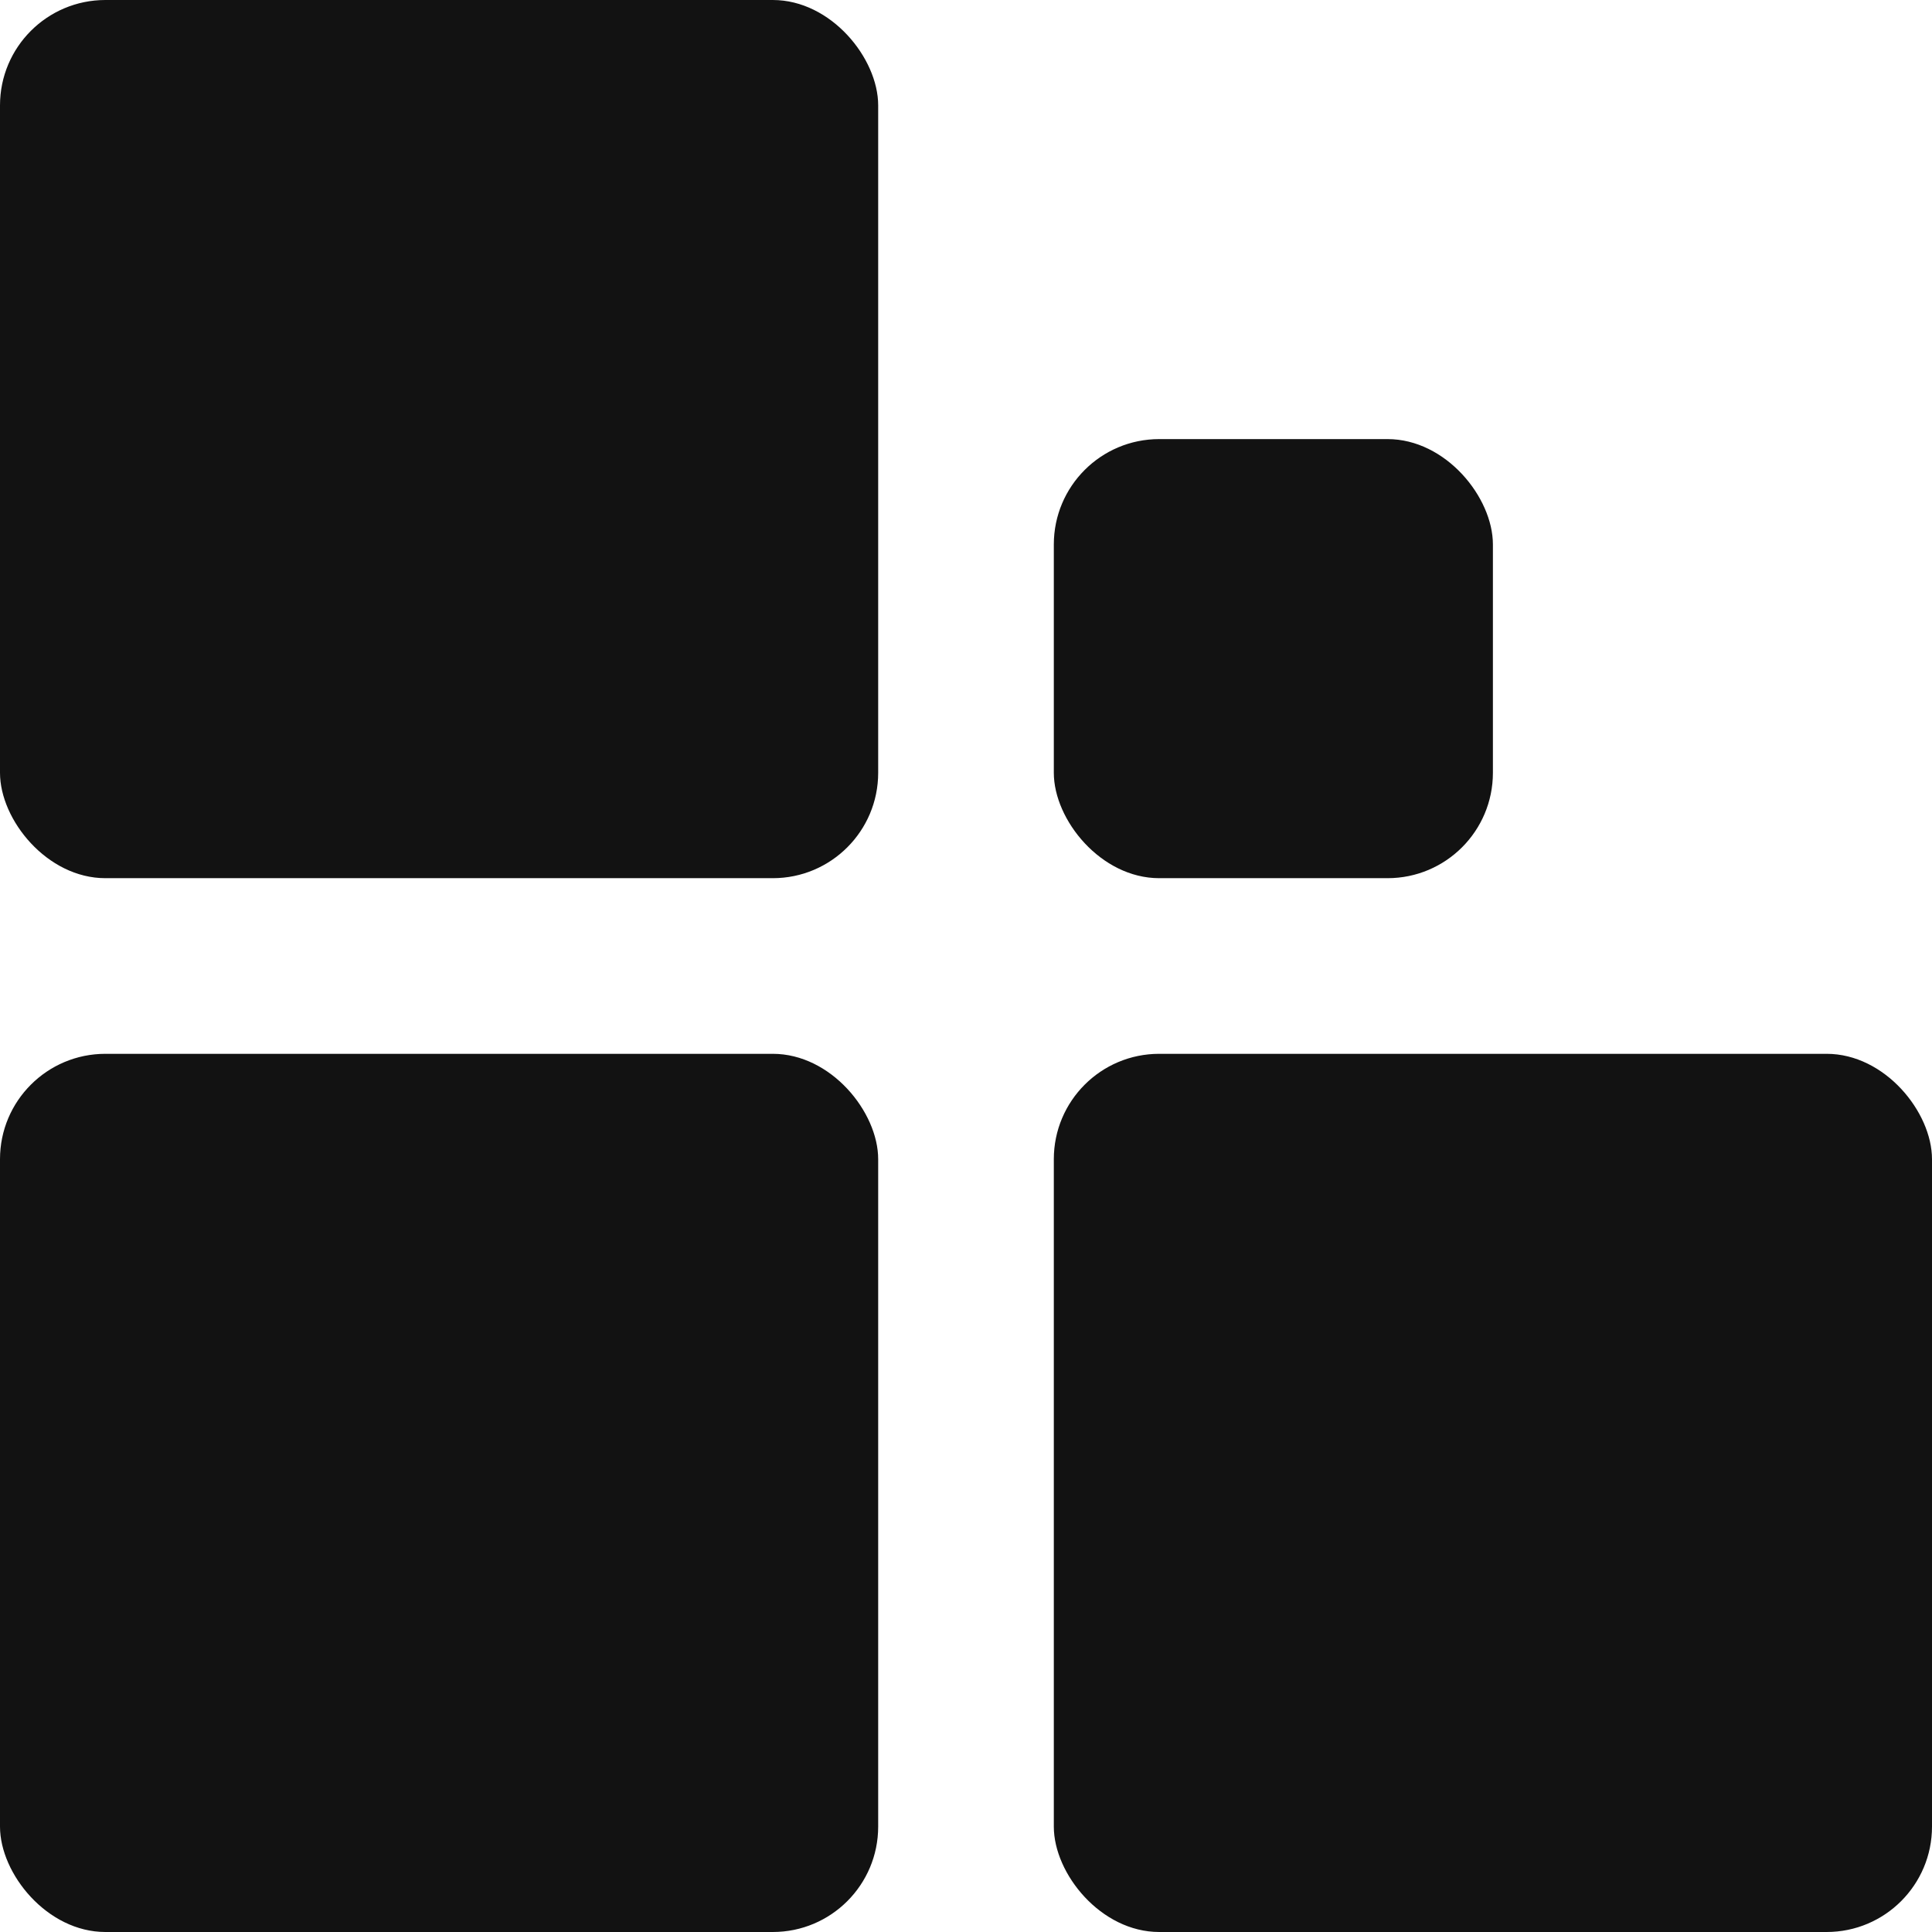 <svg width="1100" height="1100" viewBox="0 0 1100 1100" fill="none" xmlns="http://www.w3.org/2000/svg">
<rect width="500" height="500" rx="60" fill="#121212"/>
<rect x="600" y="250" width="250" height="250" rx="60" fill="#121212"/>
<rect y="600" width="500" height="500" rx="60" fill="#121212"/>
<rect x="600" y="600" width="500" height="500" rx="60" fill="#121212"/>
</svg>

